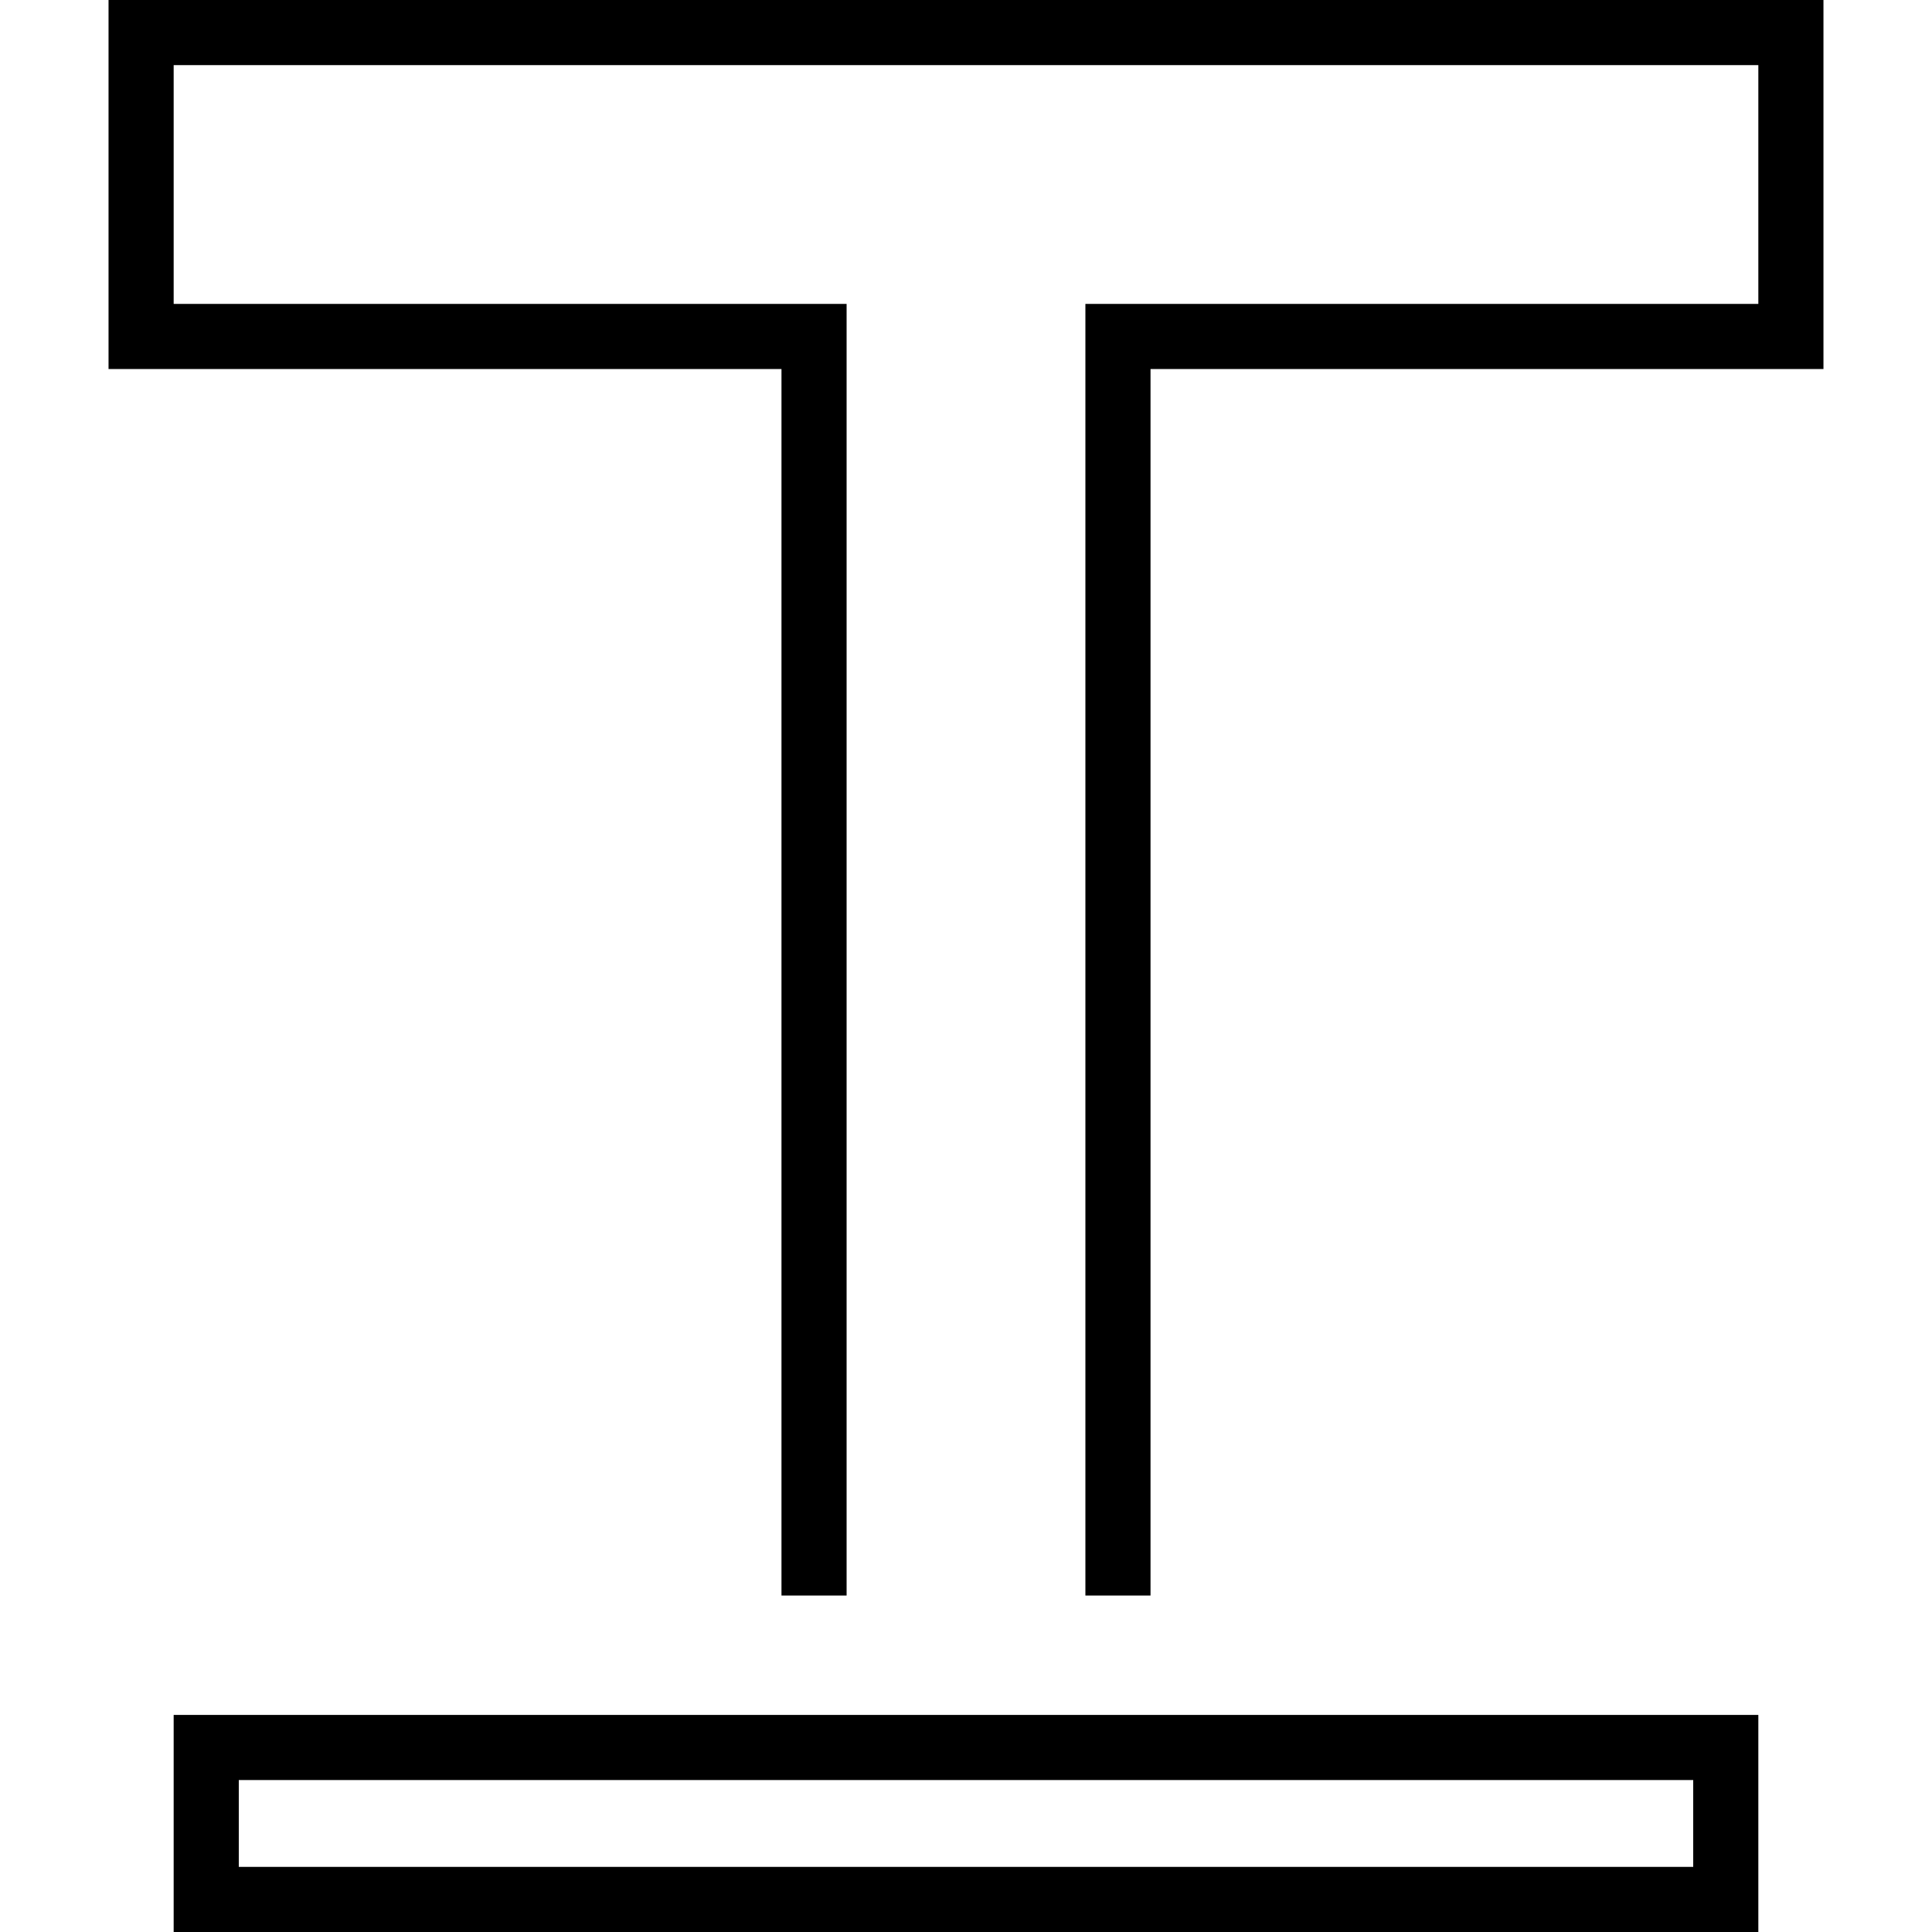 <?xml version="1.0" encoding="iso-8859-1"?>
<!-- Generator: Adobe Illustrator 19.0.0, SVG Export Plug-In . SVG Version: 6.00 Build 0)  -->
<svg version="1.1" id="Layer_1" xmlns="http://www.w3.org/2000/svg" xmlns:xlink="http://www.w3.org/1999/xlink" x="0px" y="0px"
	 viewBox="0 0 445 445" style="enable-background:new 0 0 445 445;" xml:space="preserve">
<g id="XMLID_45_">
	<g>
		<g>
			<polygon points="25,0 25,85 180,85 180,367.5 195,367.5 195,70 40,70 40,15 405,15 405,70 250,70 250,367.5 265,367.5 265,85 
				420,85 420,0 			"/>
			<path d="M40,445h365v-50H40V445z M55,410h335v20H55V410z"/>
		</g>
	</g>
</g>
<g>
</g>
<g>
</g>
<g>
</g>
<g>
</g>
<g>
</g>
<g>
</g>
<g>
</g>
<g>
</g>
<g>
</g>
<g>
</g>
<g>
</g>
<g>
</g>
<g>
</g>
<g>
</g>
<g>
</g>
</svg>
